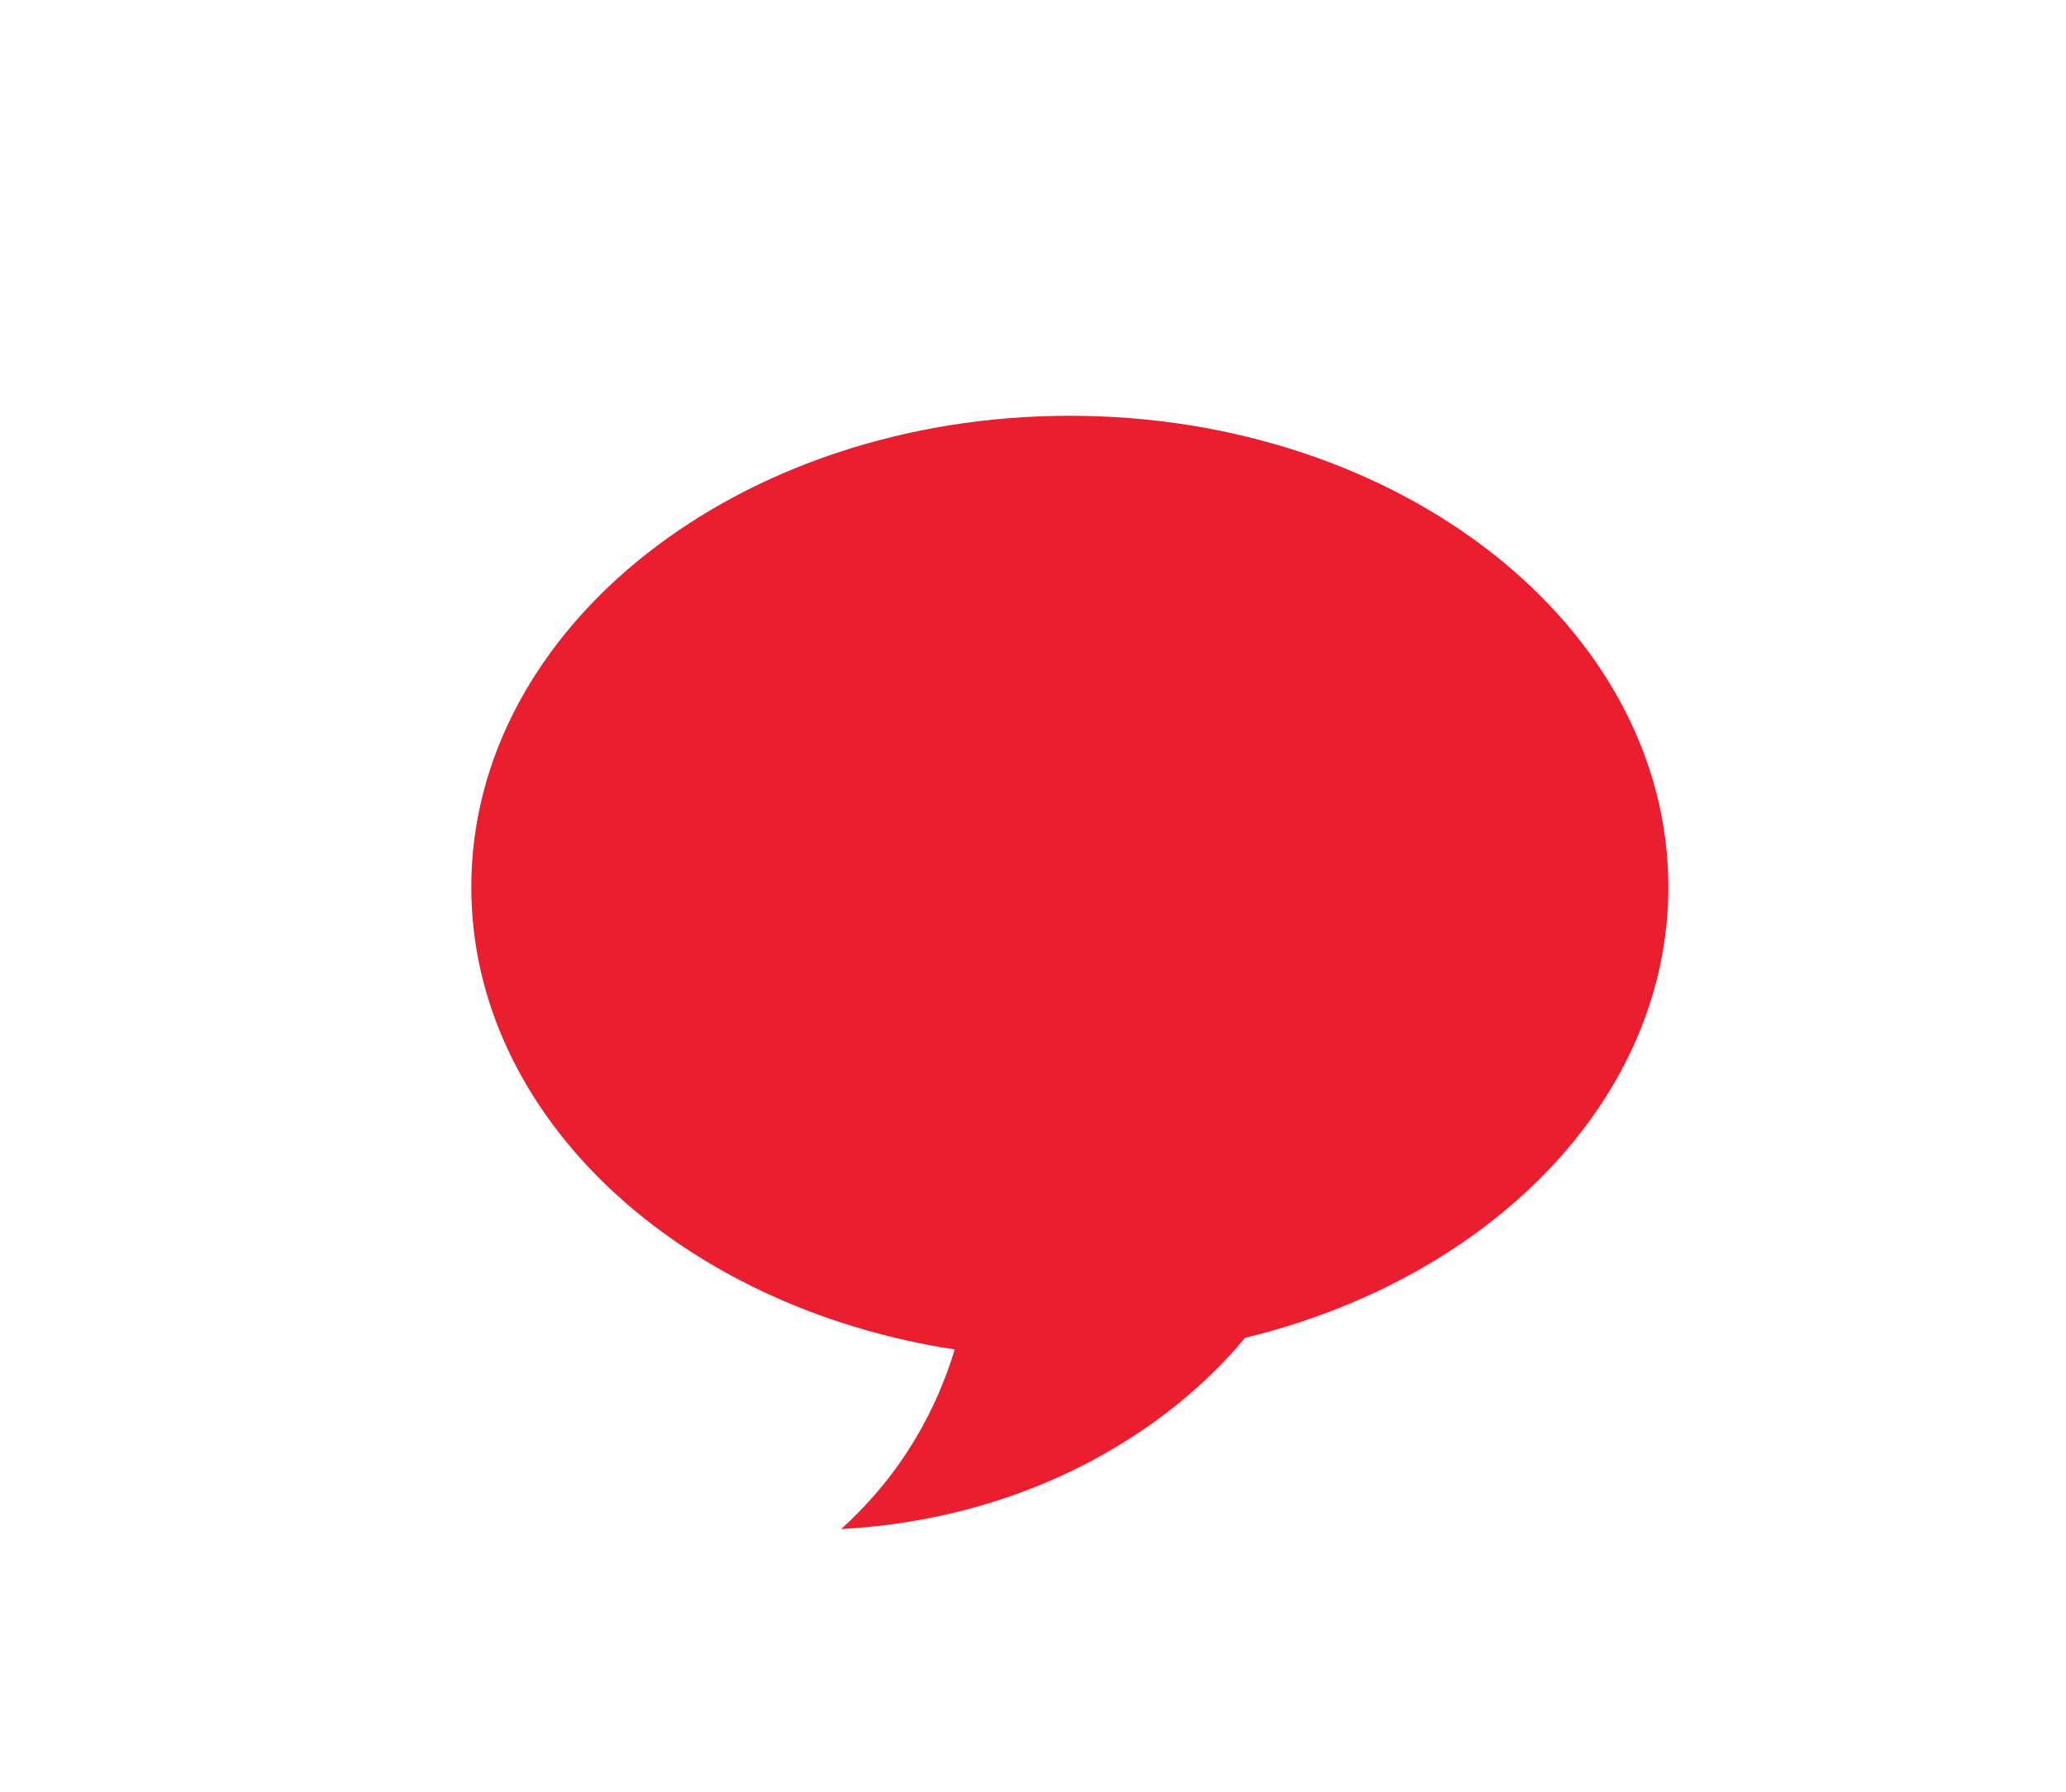 <?xml version="1.0" encoding="utf-8"?>
<!-- Generator: Adobe Illustrator 16.0.0, SVG Export Plug-In . SVG Version: 6.00 Build 0)  -->
<!DOCTYPE svg PUBLIC "-//W3C//DTD SVG 1.1//EN" "http://www.w3.org/Graphics/SVG/1.1/DTD/svg11.dtd">
<svg version="1.1" id="Layer_1" xmlns="http://www.w3.org/2000/svg" xmlns:xlink="http://www.w3.org/1999/xlink" x="0px" y="0px"
	 width="17px" height="14.75px" viewBox="189.5 118.719 17 14.75" enable-background="new 189.5 118.719 17 14.75"
	 xml:space="preserve">
<path fill="#EB1E30" d="M203.228,126.02c0-2.142-2.205-3.879-4.925-3.879c-2.72,0-4.925,1.737-4.925,3.879
	c0,1.887,1.711,3.458,3.978,3.806c-0.142,0.465-0.408,1-0.935,1.478c1.532-0.083,2.683-0.799,3.324-1.574
	C201.76,129.243,203.228,127.767,203.228,126.02"/>
</svg>
